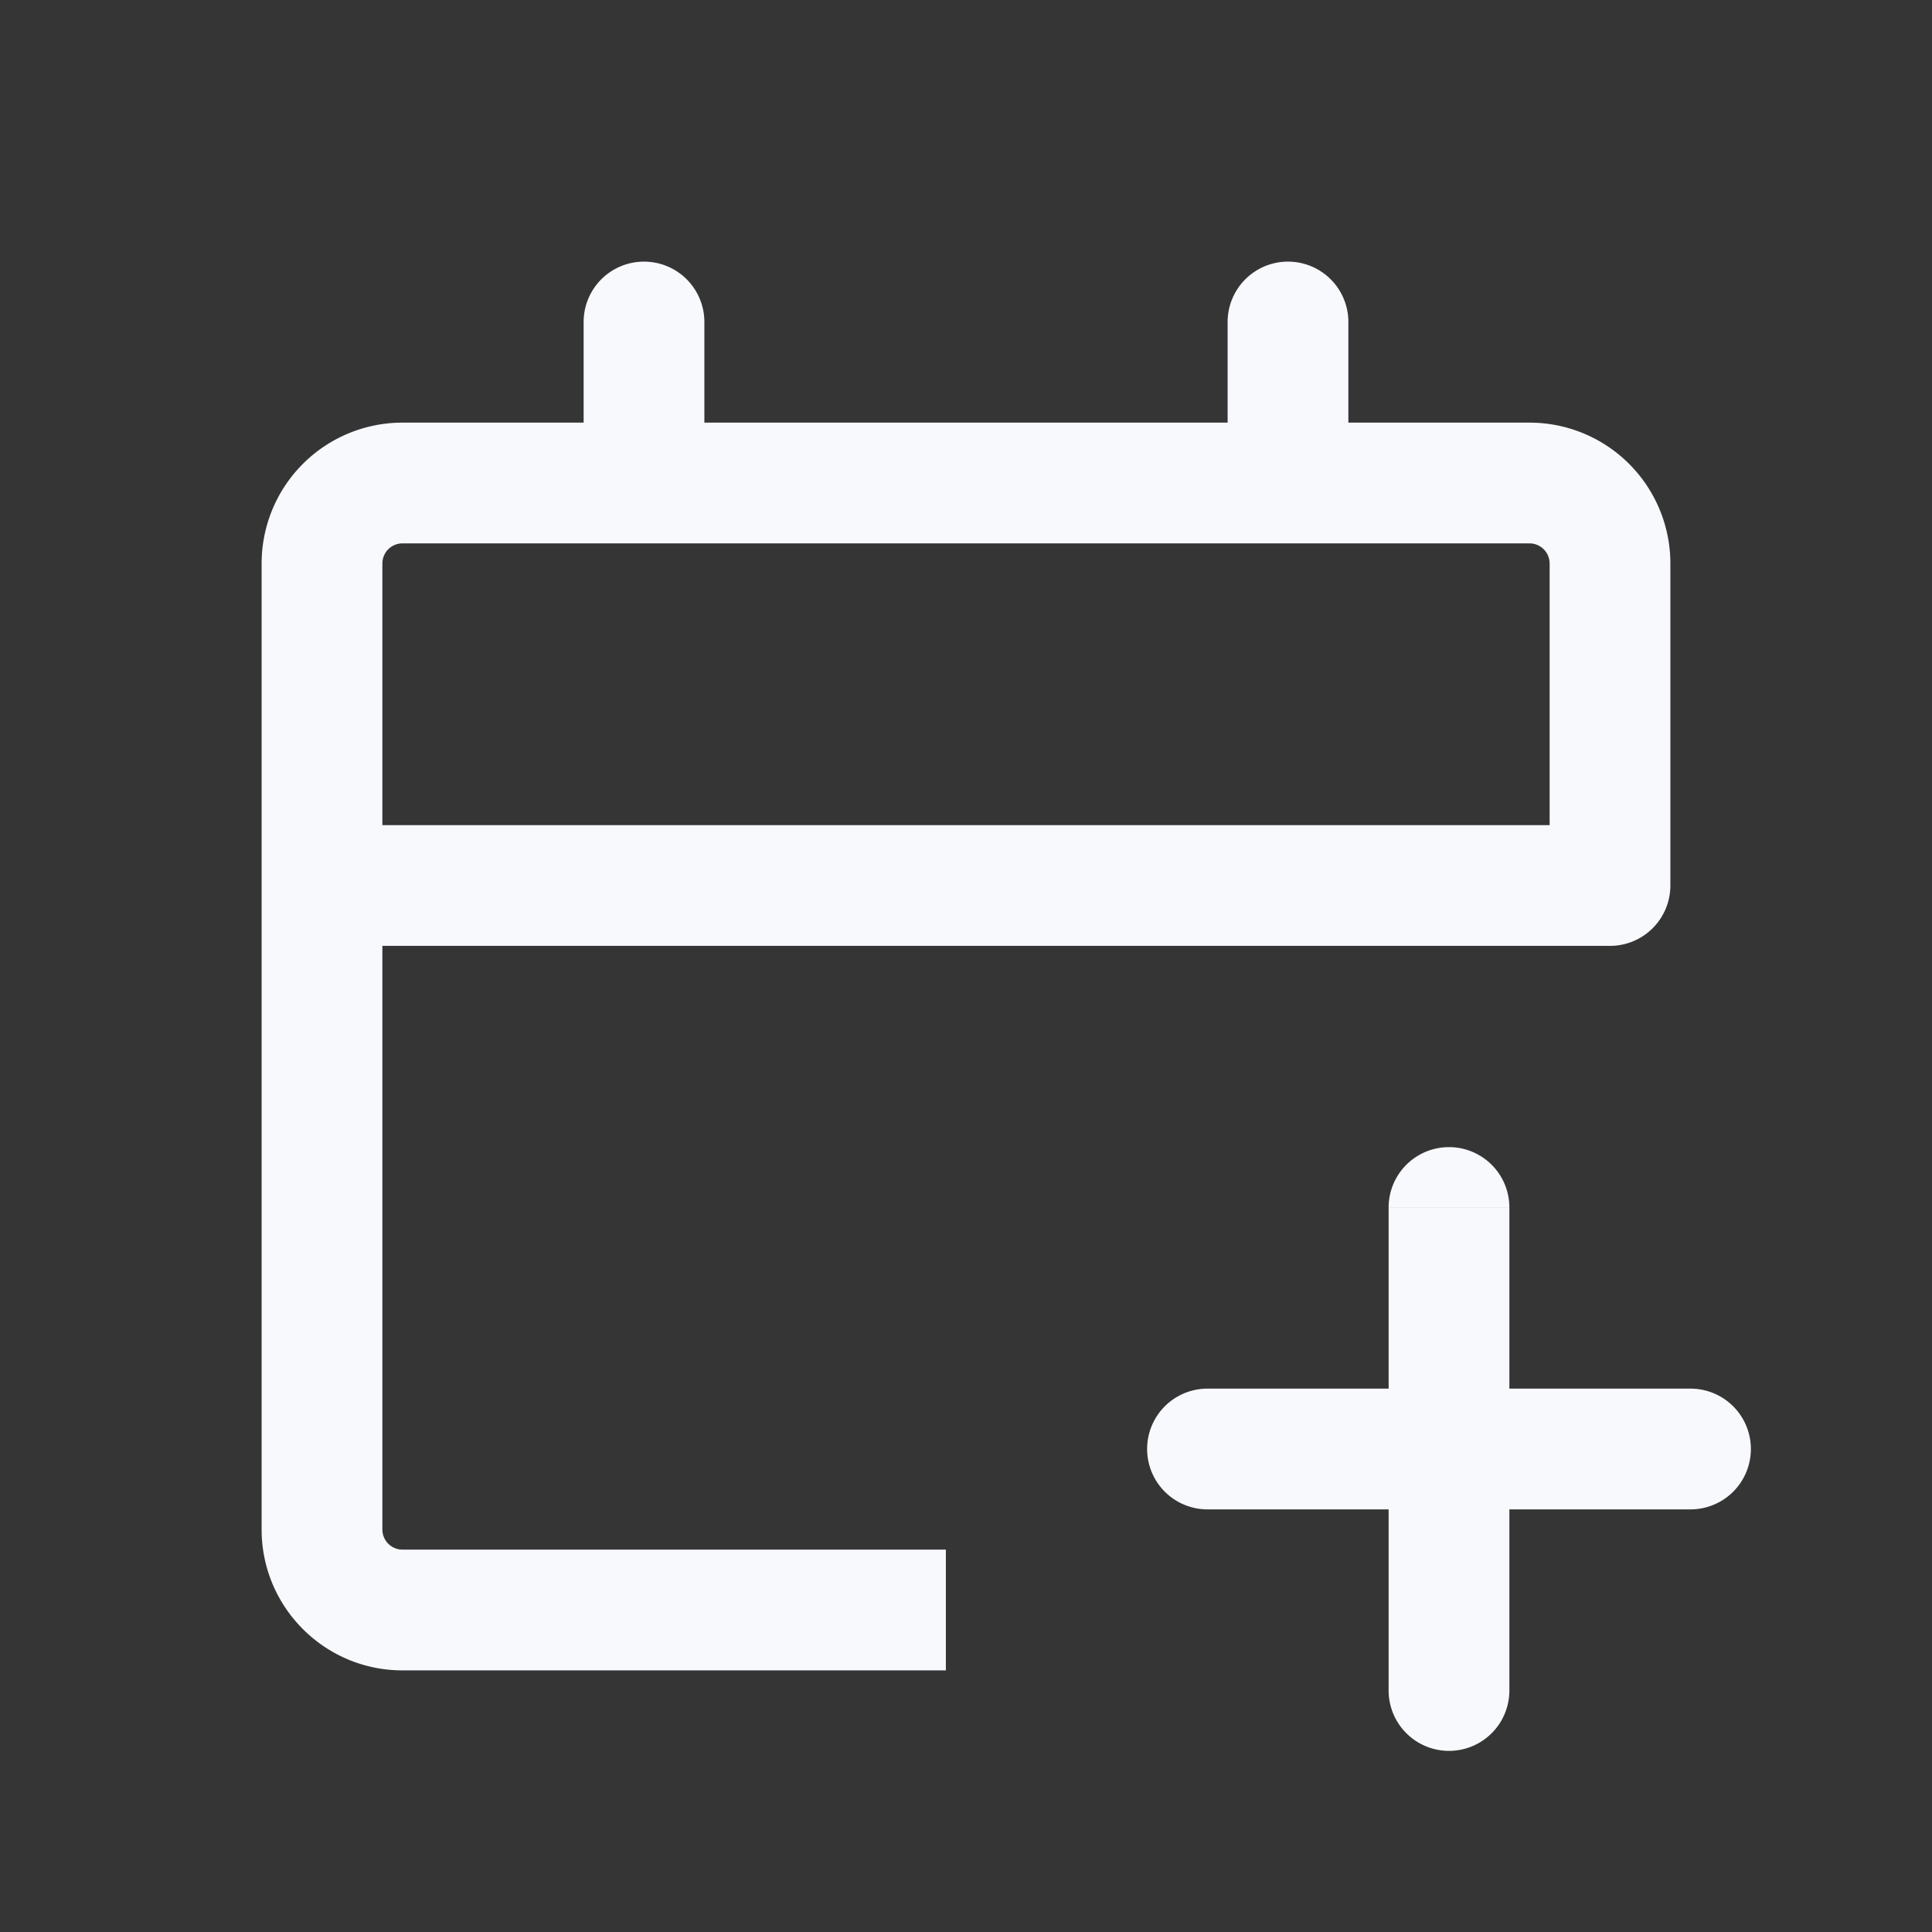 <svg xmlns="http://www.w3.org/2000/svg" width="24" height="24" fill="none"><rect width="100%" height="100%" fill="#333333" stroke="none"/><path fill="#fff" fill-opacity=".01" d="M24 0v24H0V0z"/><path fill="#F7F9FC" d="M11 20.75h.75v-1.5H11zM20 11v.75a.75.75 0 0 0 .75-.75zm-3.25-7a.75.75 0 0 0-1.5 0zm-1.5 2a.75.75 0 0 0 1.5 0zm-6.5-2a.75.75 0 0 0-1.5 0zm-1.5 2a.75.75 0 0 0 1.5 0zm11.5 9a.75.75 0 0 0-1.5 0zm-1.5 6a.75.75 0 0 0 1.5 0zM15 17.25a.75.75 0 0 0 0 1.5zm6 1.5a.75.75 0 0 0 0-1.5zm-16-12h14v-1.5H5zm6 12.5H5v1.5h6zM4.75 19V7h-1.5v12zm14.5-12v4h1.5V7zM4 11.75h16v-1.5H4zM15.25 4v2h1.5V4zm-8 0v2h1.5V4zm10 11v6h1.5v-6zM15 18.75h6v-1.5h-6zm-10 .5a.25.25 0 0 1-.25-.25h-1.5c0 .966.784 1.75 1.75 1.75zm14-12.5a.25.25 0 0 1 .25.25h1.5A1.75 1.75 0 0 0 19 5.25zM5 5.25A1.75 1.75 0 0 0 3.25 7h1.5A.25.25 0 0 1 5 6.75z"/></svg>